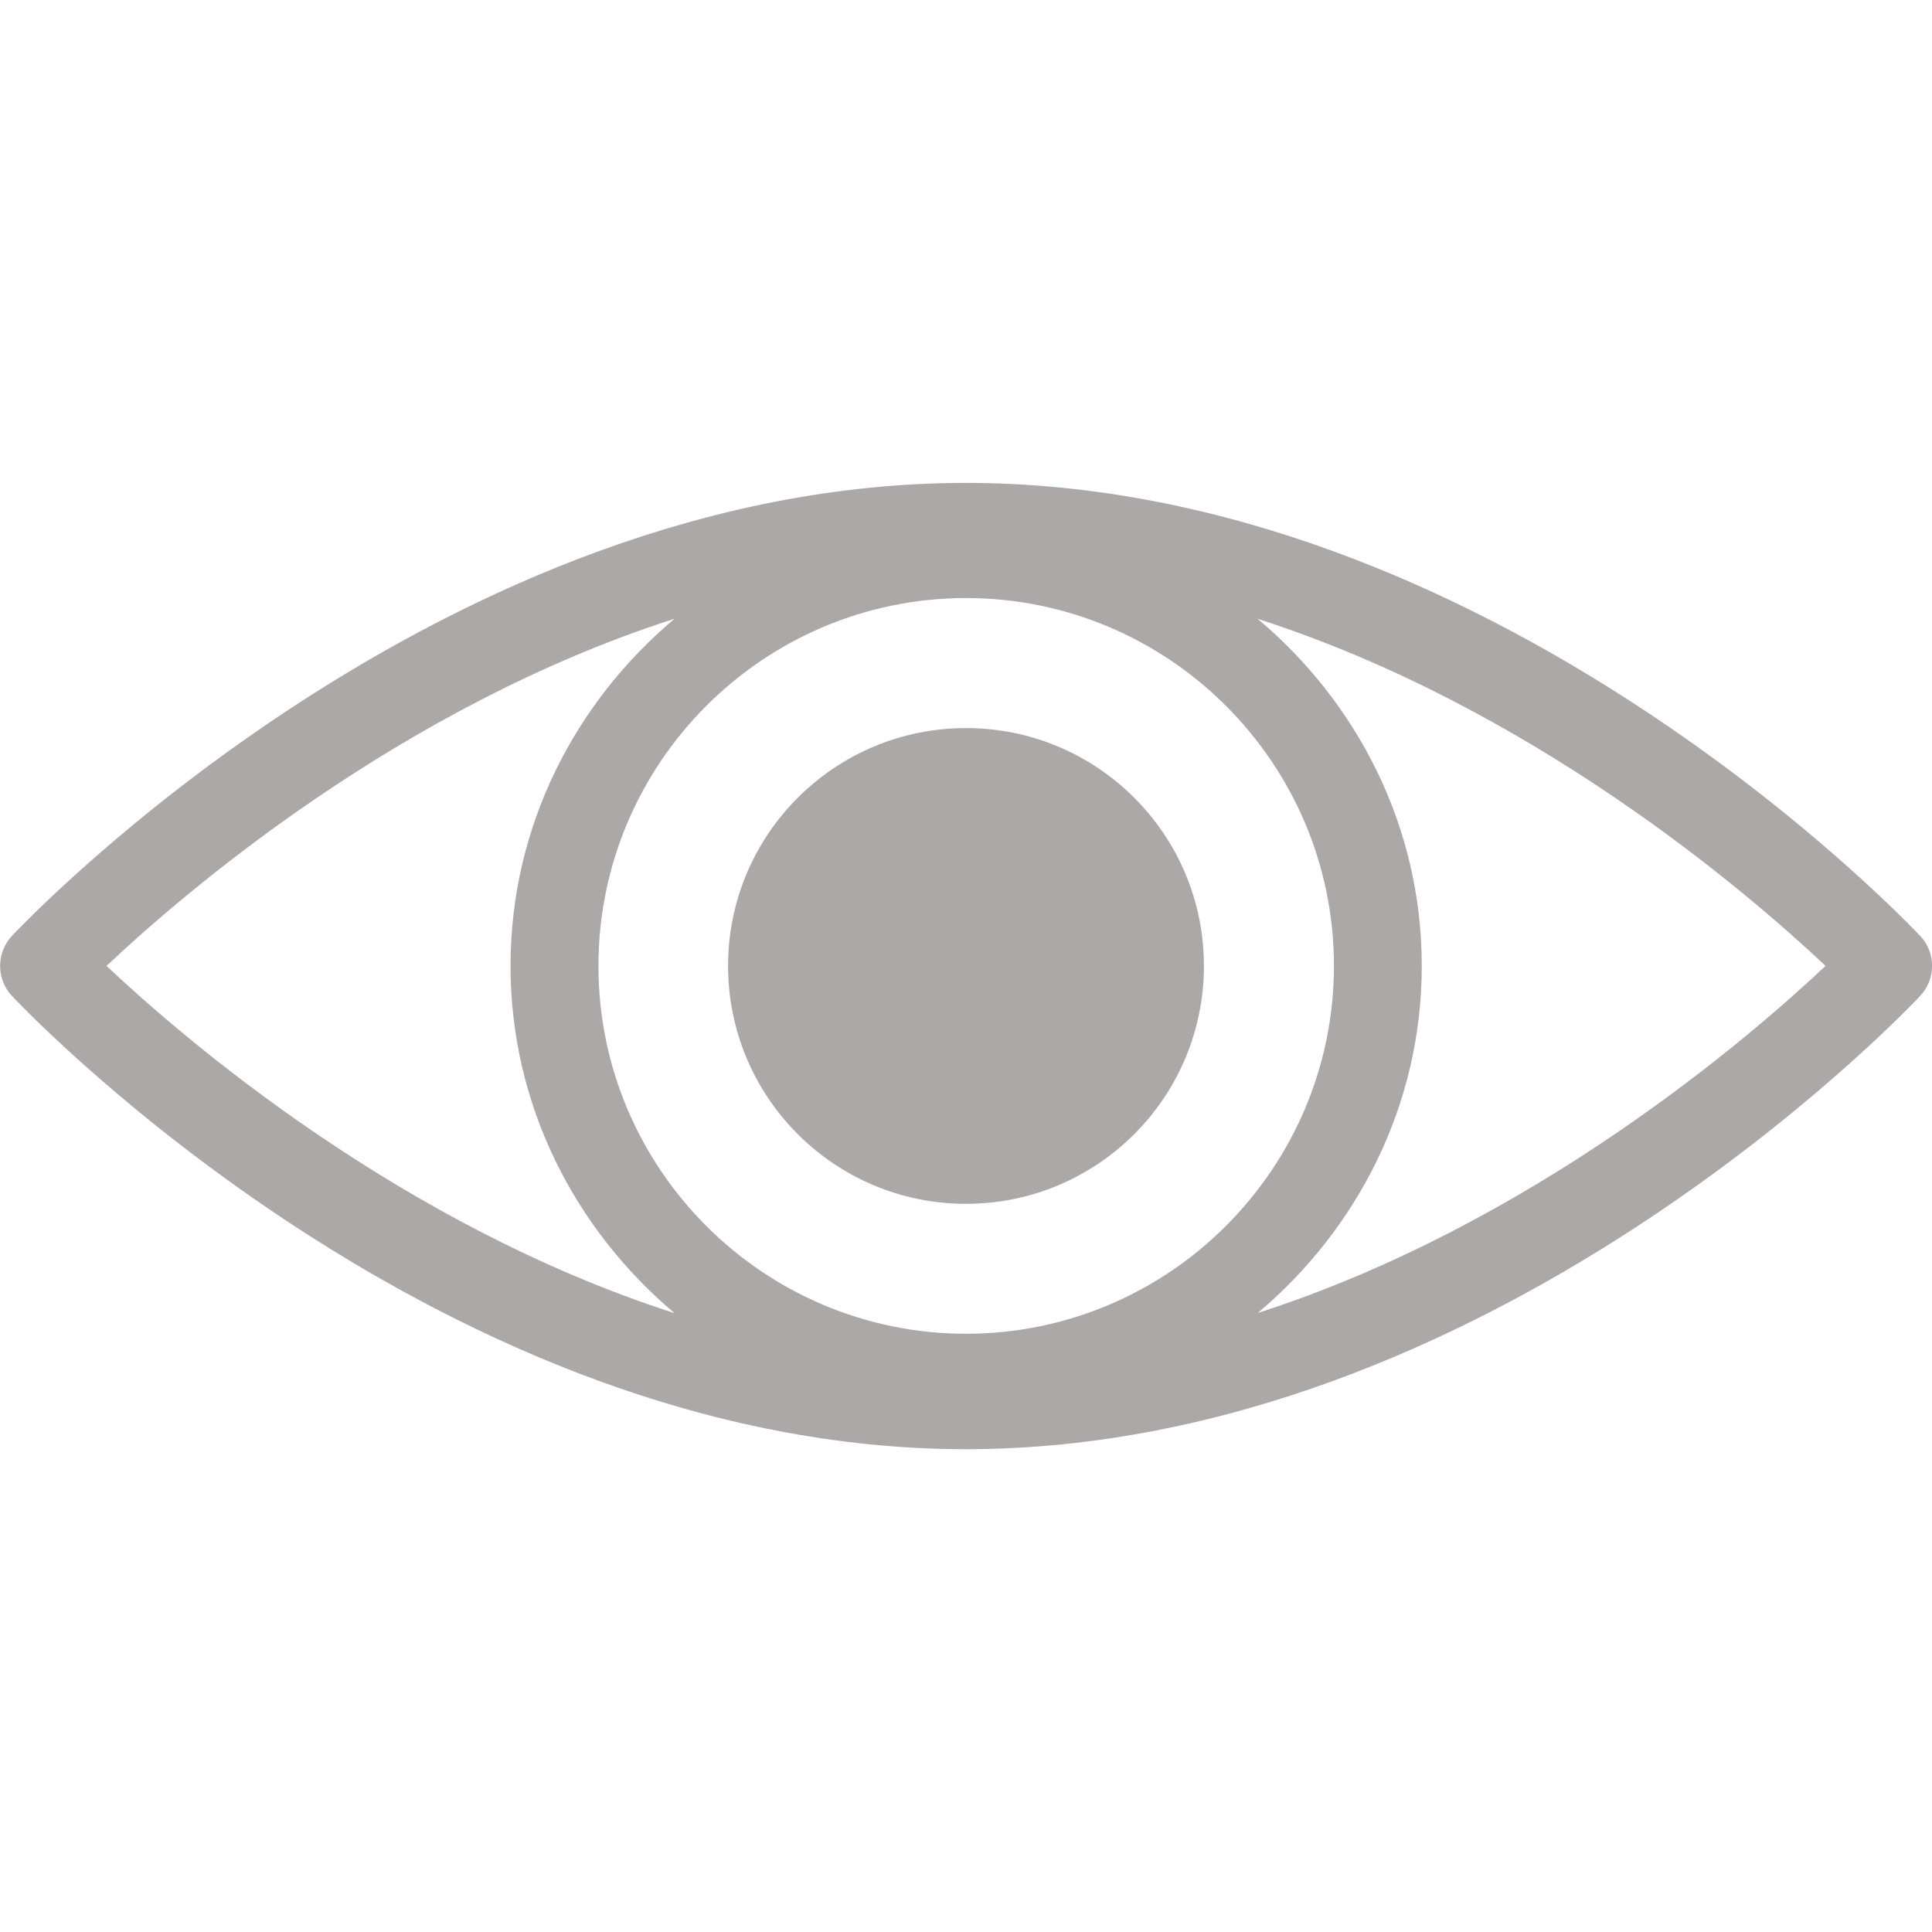 <svg width="20" height="20" viewBox="0 0 20 20" fill="none" xmlns="http://www.w3.org/2000/svg">
<g clip-path="url(#clip0)">
<path d="M10 12.462C11.36 12.462 12.463 11.36 12.463 9.999C12.463 8.639 11.36 7.537 10 7.537C8.64 7.537 7.537 8.639 7.537 9.999C7.537 11.36 8.64 12.462 10 12.462Z" fill="#ACA8A8"/>
<path d="M19.877 9.688C19.696 9.497 15.406 4.999 9.999 4.999C4.594 4.999 0.304 9.497 0.124 9.688C-0.04 9.863 -0.04 10.136 0.124 10.31C0.304 10.501 4.595 15.002 9.999 15.002C15.406 15.002 19.698 10.501 19.877 10.31C20.042 10.136 20.042 9.861 19.877 9.688ZM10.001 13.807C7.902 13.807 6.195 12.099 6.195 9.999C6.195 7.9 7.902 6.191 10.001 6.191C12.099 6.191 13.809 7.899 13.809 9.999C13.808 12.098 12.099 13.807 10.001 13.807ZM6.983 6.405C5.954 7.27 5.285 8.551 5.285 9.999C5.285 11.445 5.954 12.727 6.983 13.594C4.137 12.678 1.902 10.753 1.103 9.999C1.902 9.245 4.137 7.319 6.983 6.405ZM13.02 13.592C14.048 12.726 14.718 11.445 14.718 9.999C14.718 8.553 14.049 7.272 13.019 6.406C15.865 7.321 18.098 9.245 18.898 9.999C18.098 10.752 15.865 12.676 13.02 13.592Z" fill="#ACA8A8"/>
</g>
<defs>
<clipPath id="clip0">
<rect width="20" height="20" fill="white"/>
</clipPath>
</defs>
</svg>
